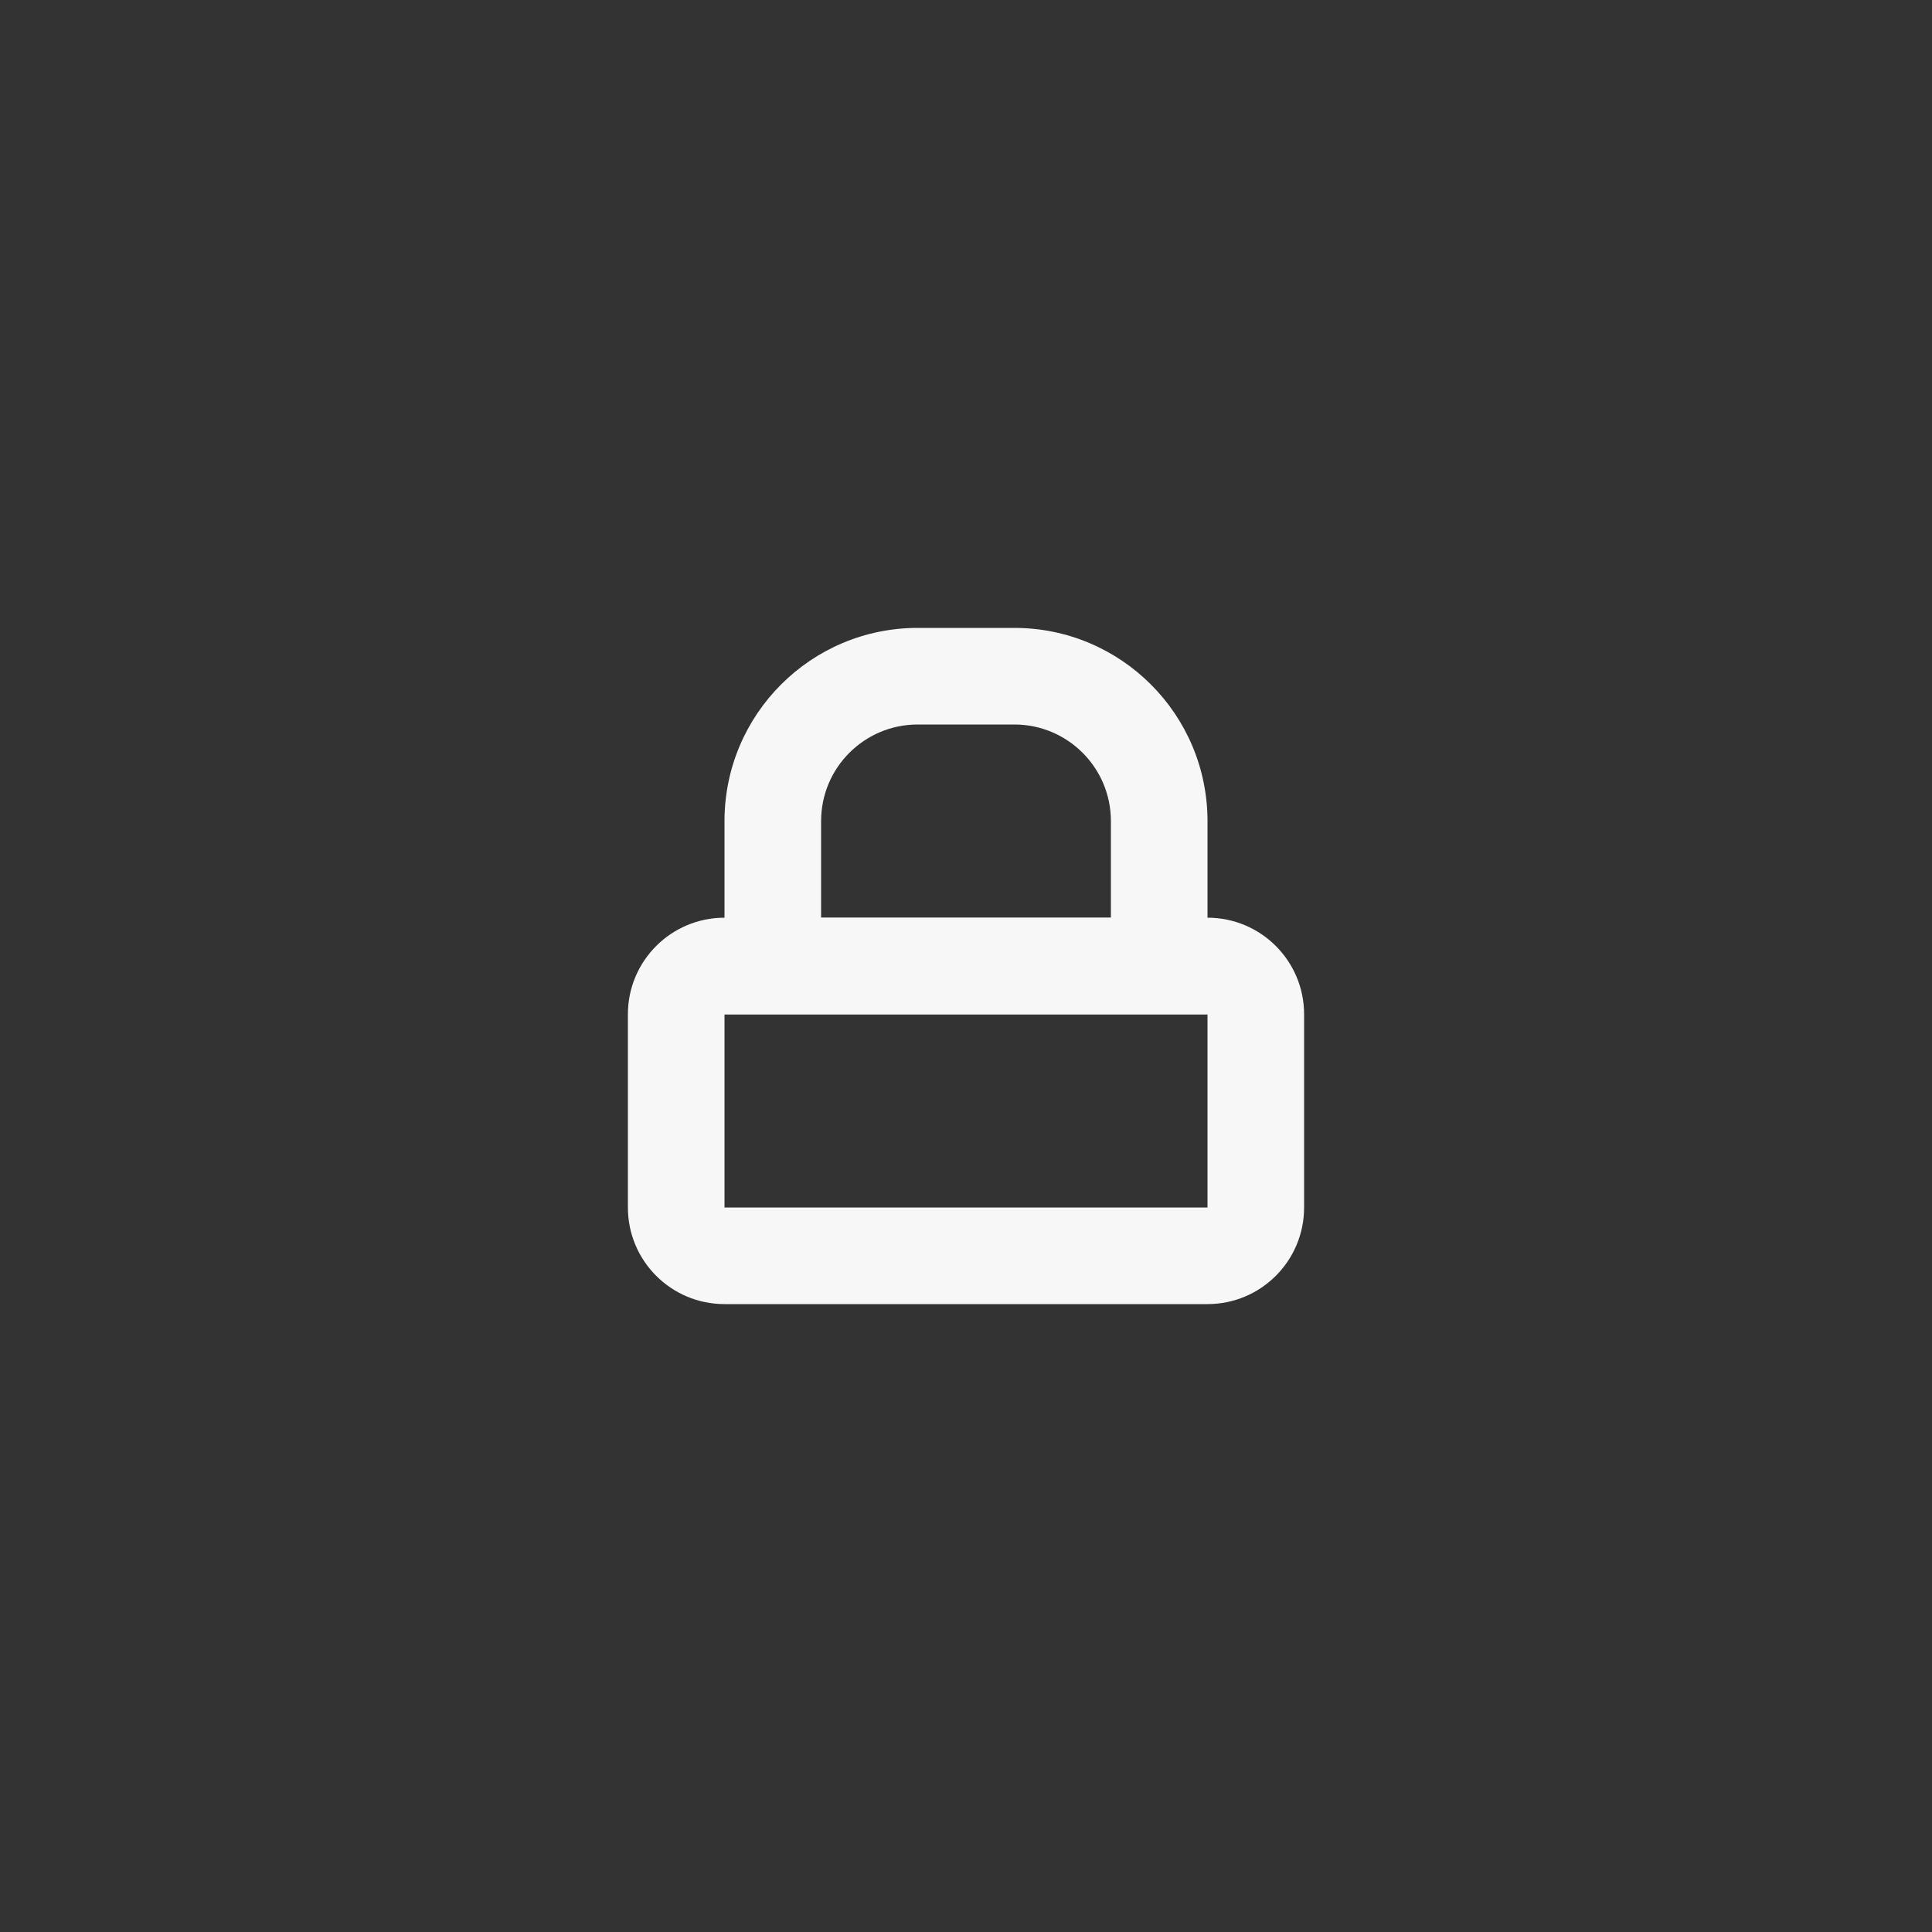 <svg width="40" height="40" viewBox="0 0 40 40" fill="none" xmlns="http://www.w3.org/2000/svg">
<rect x="0" y="0" width="40" height="40" fill="#333333" stroke="none"/>
<path fill-rule="evenodd" clip-rule="evenodd" d="M27 21C27 19.895 26.105 19 25 19H15C13.895 19 13 19.895 13 21V25C13 26.105 13.895 27 15 27H25C26.105 27 27 26.105 27 25V21ZM15 21H25V25H15V21Z" fill="#F7F7F7"/>
<path fill-rule="evenodd" clip-rule="evenodd" d="M25 17C25 14.791 23.209 13 21 13H19C16.791 13 15 14.791 15 17V21H25V17ZM21 15C22.105 15 23 15.895 23 17V19H17V17C17 15.895 17.895 15 19 15H21Z" fill="#F7F7F7"/>
</svg>
